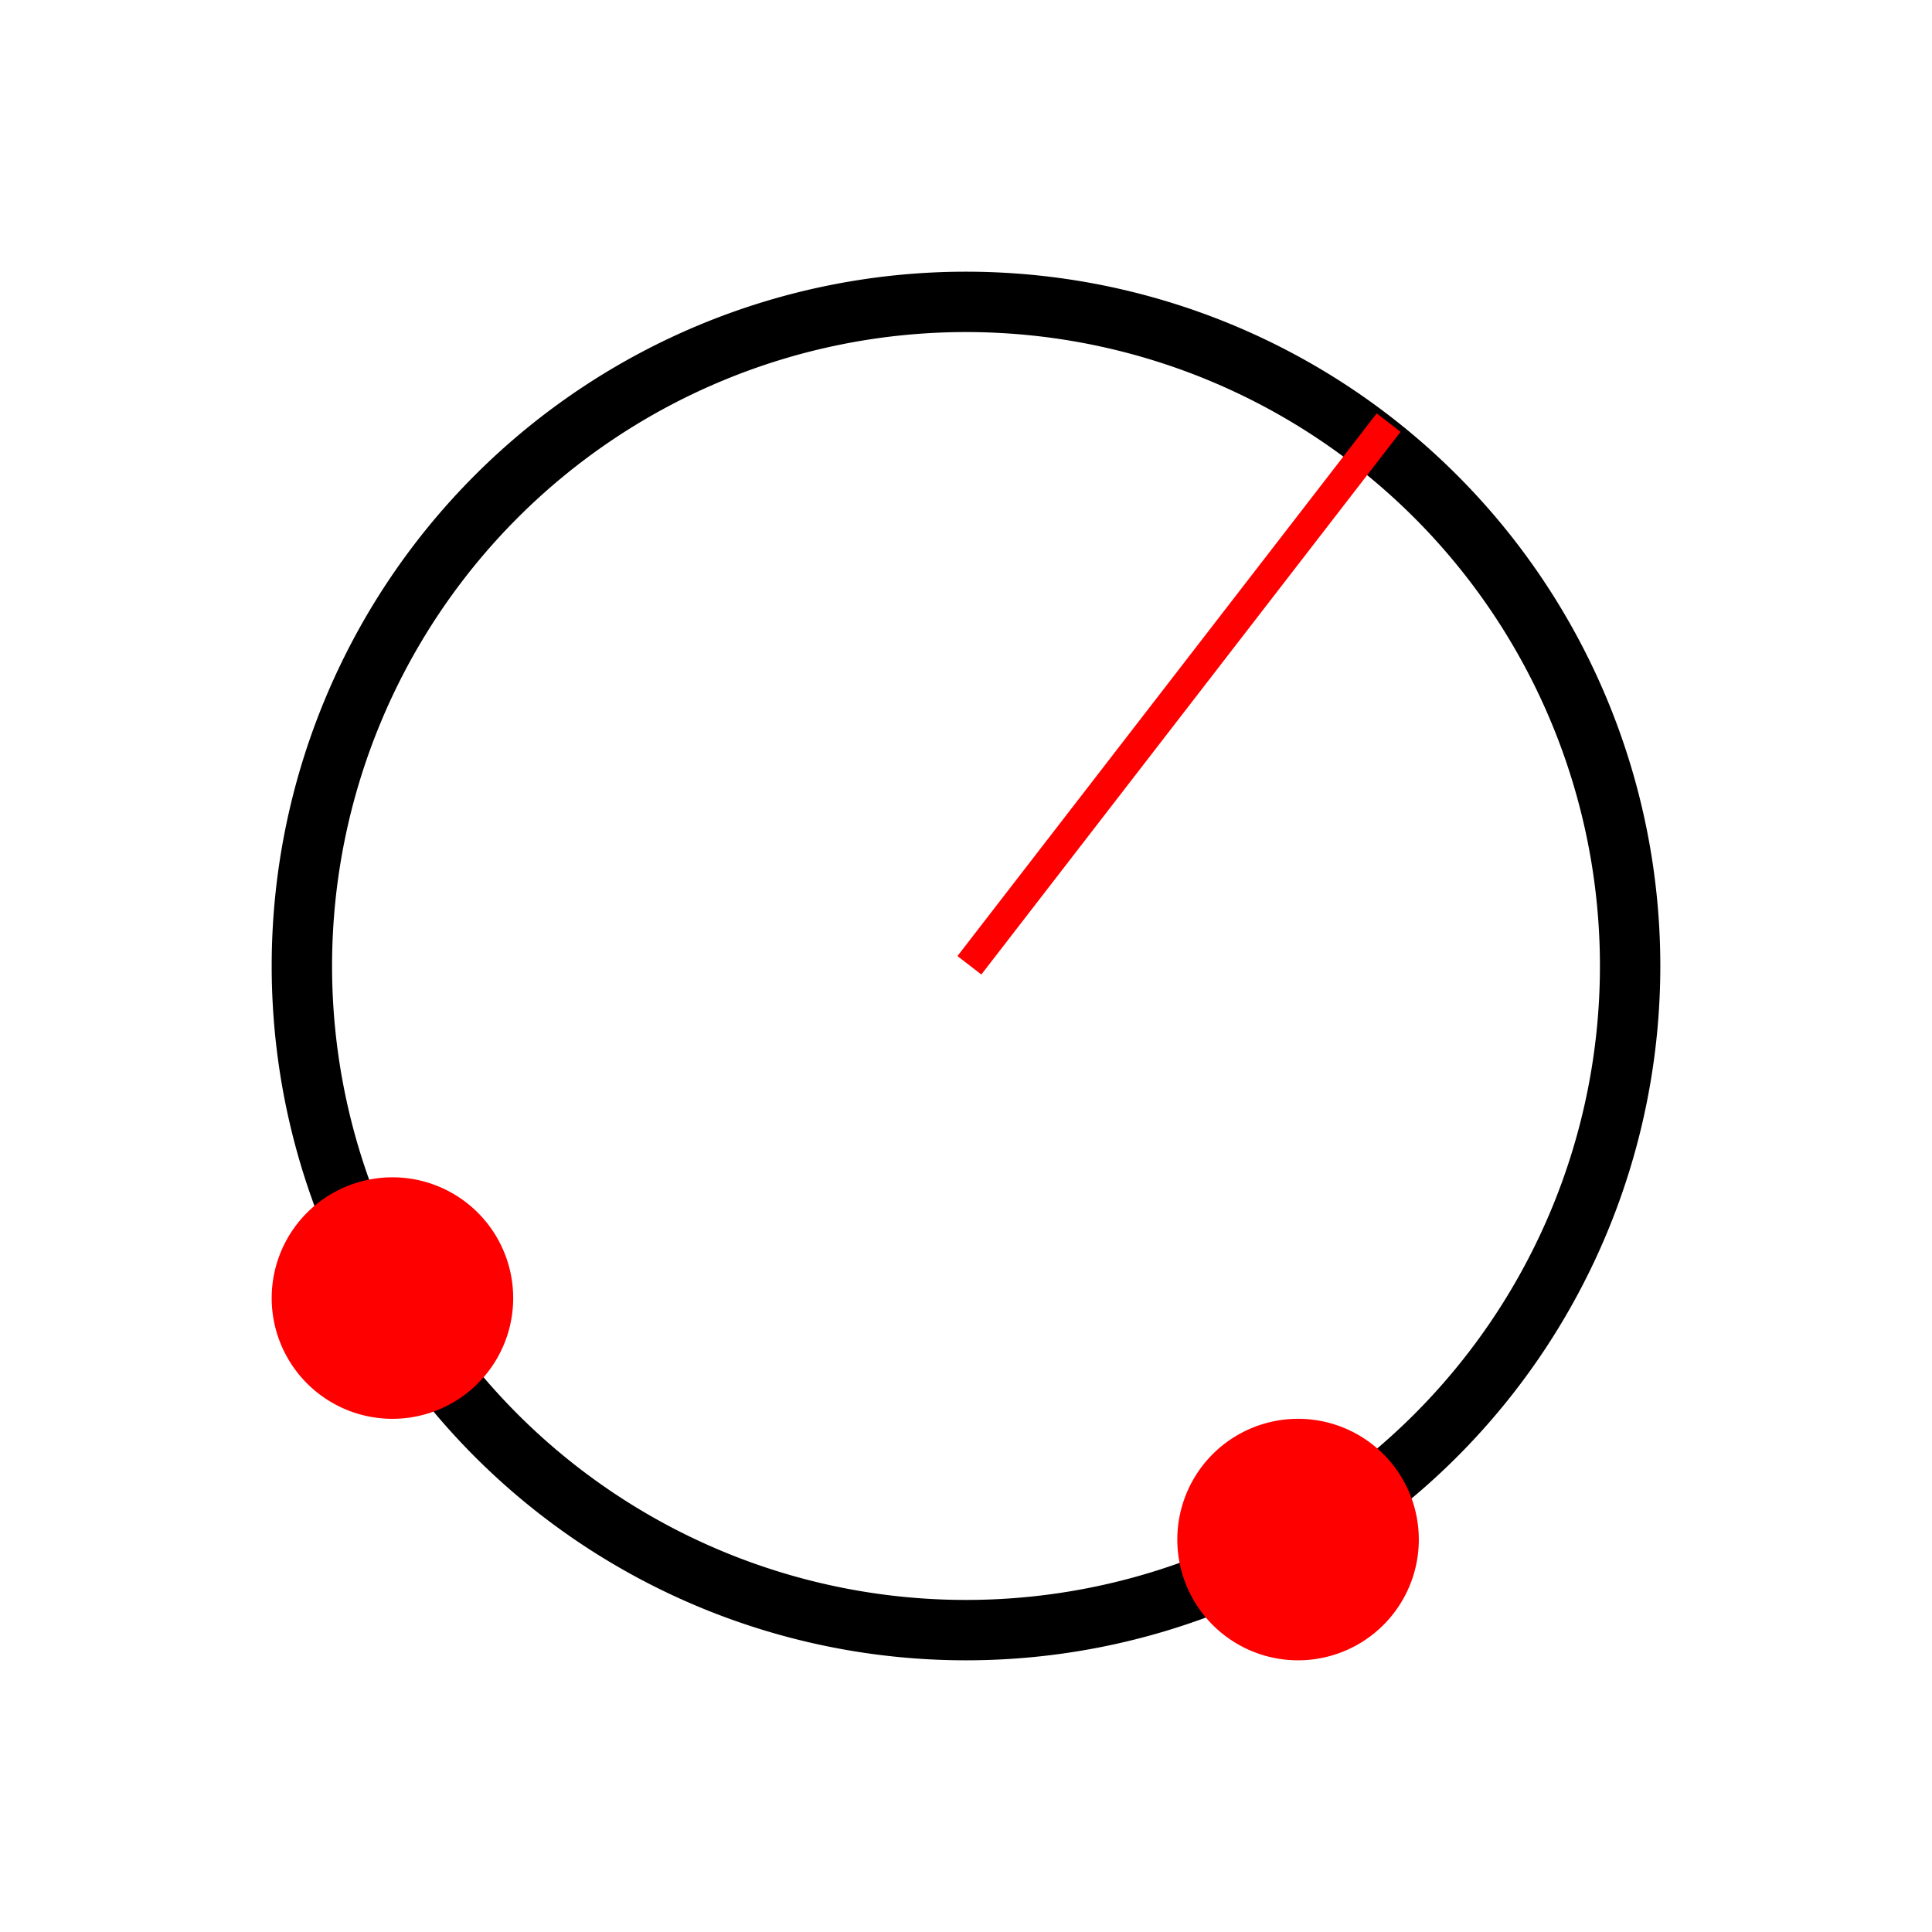 <svg xmlns="http://www.w3.org/2000/svg" viewBox="0 0 512 512" xmlns:xlink="http://www.w3.org/1999/xlink"><g transform="translate(0 464)"><g style="fill:none"><path d="m408 248a176 176 0 1 1 -352 0 176 176 0 1 1 352 0z" transform="translate(24-456)" style="stroke:#000;stroke-linecap:square;stroke-linejoin:round;stroke-width:16"/><path d="m256.9-208.19l111.1-143.81" style="stroke:#f00;stroke-width:8"/></g><g style="fill:#f00"><path d="m16.5 4.5a1 1 0 1 1 -2 0 1 1 0 1 1 2 0" transform="matrix(-32 0 0-32 840 88)" id="0"/><use transform="translate(-240-64)" xlink:href="#0"/></g></g></svg>
